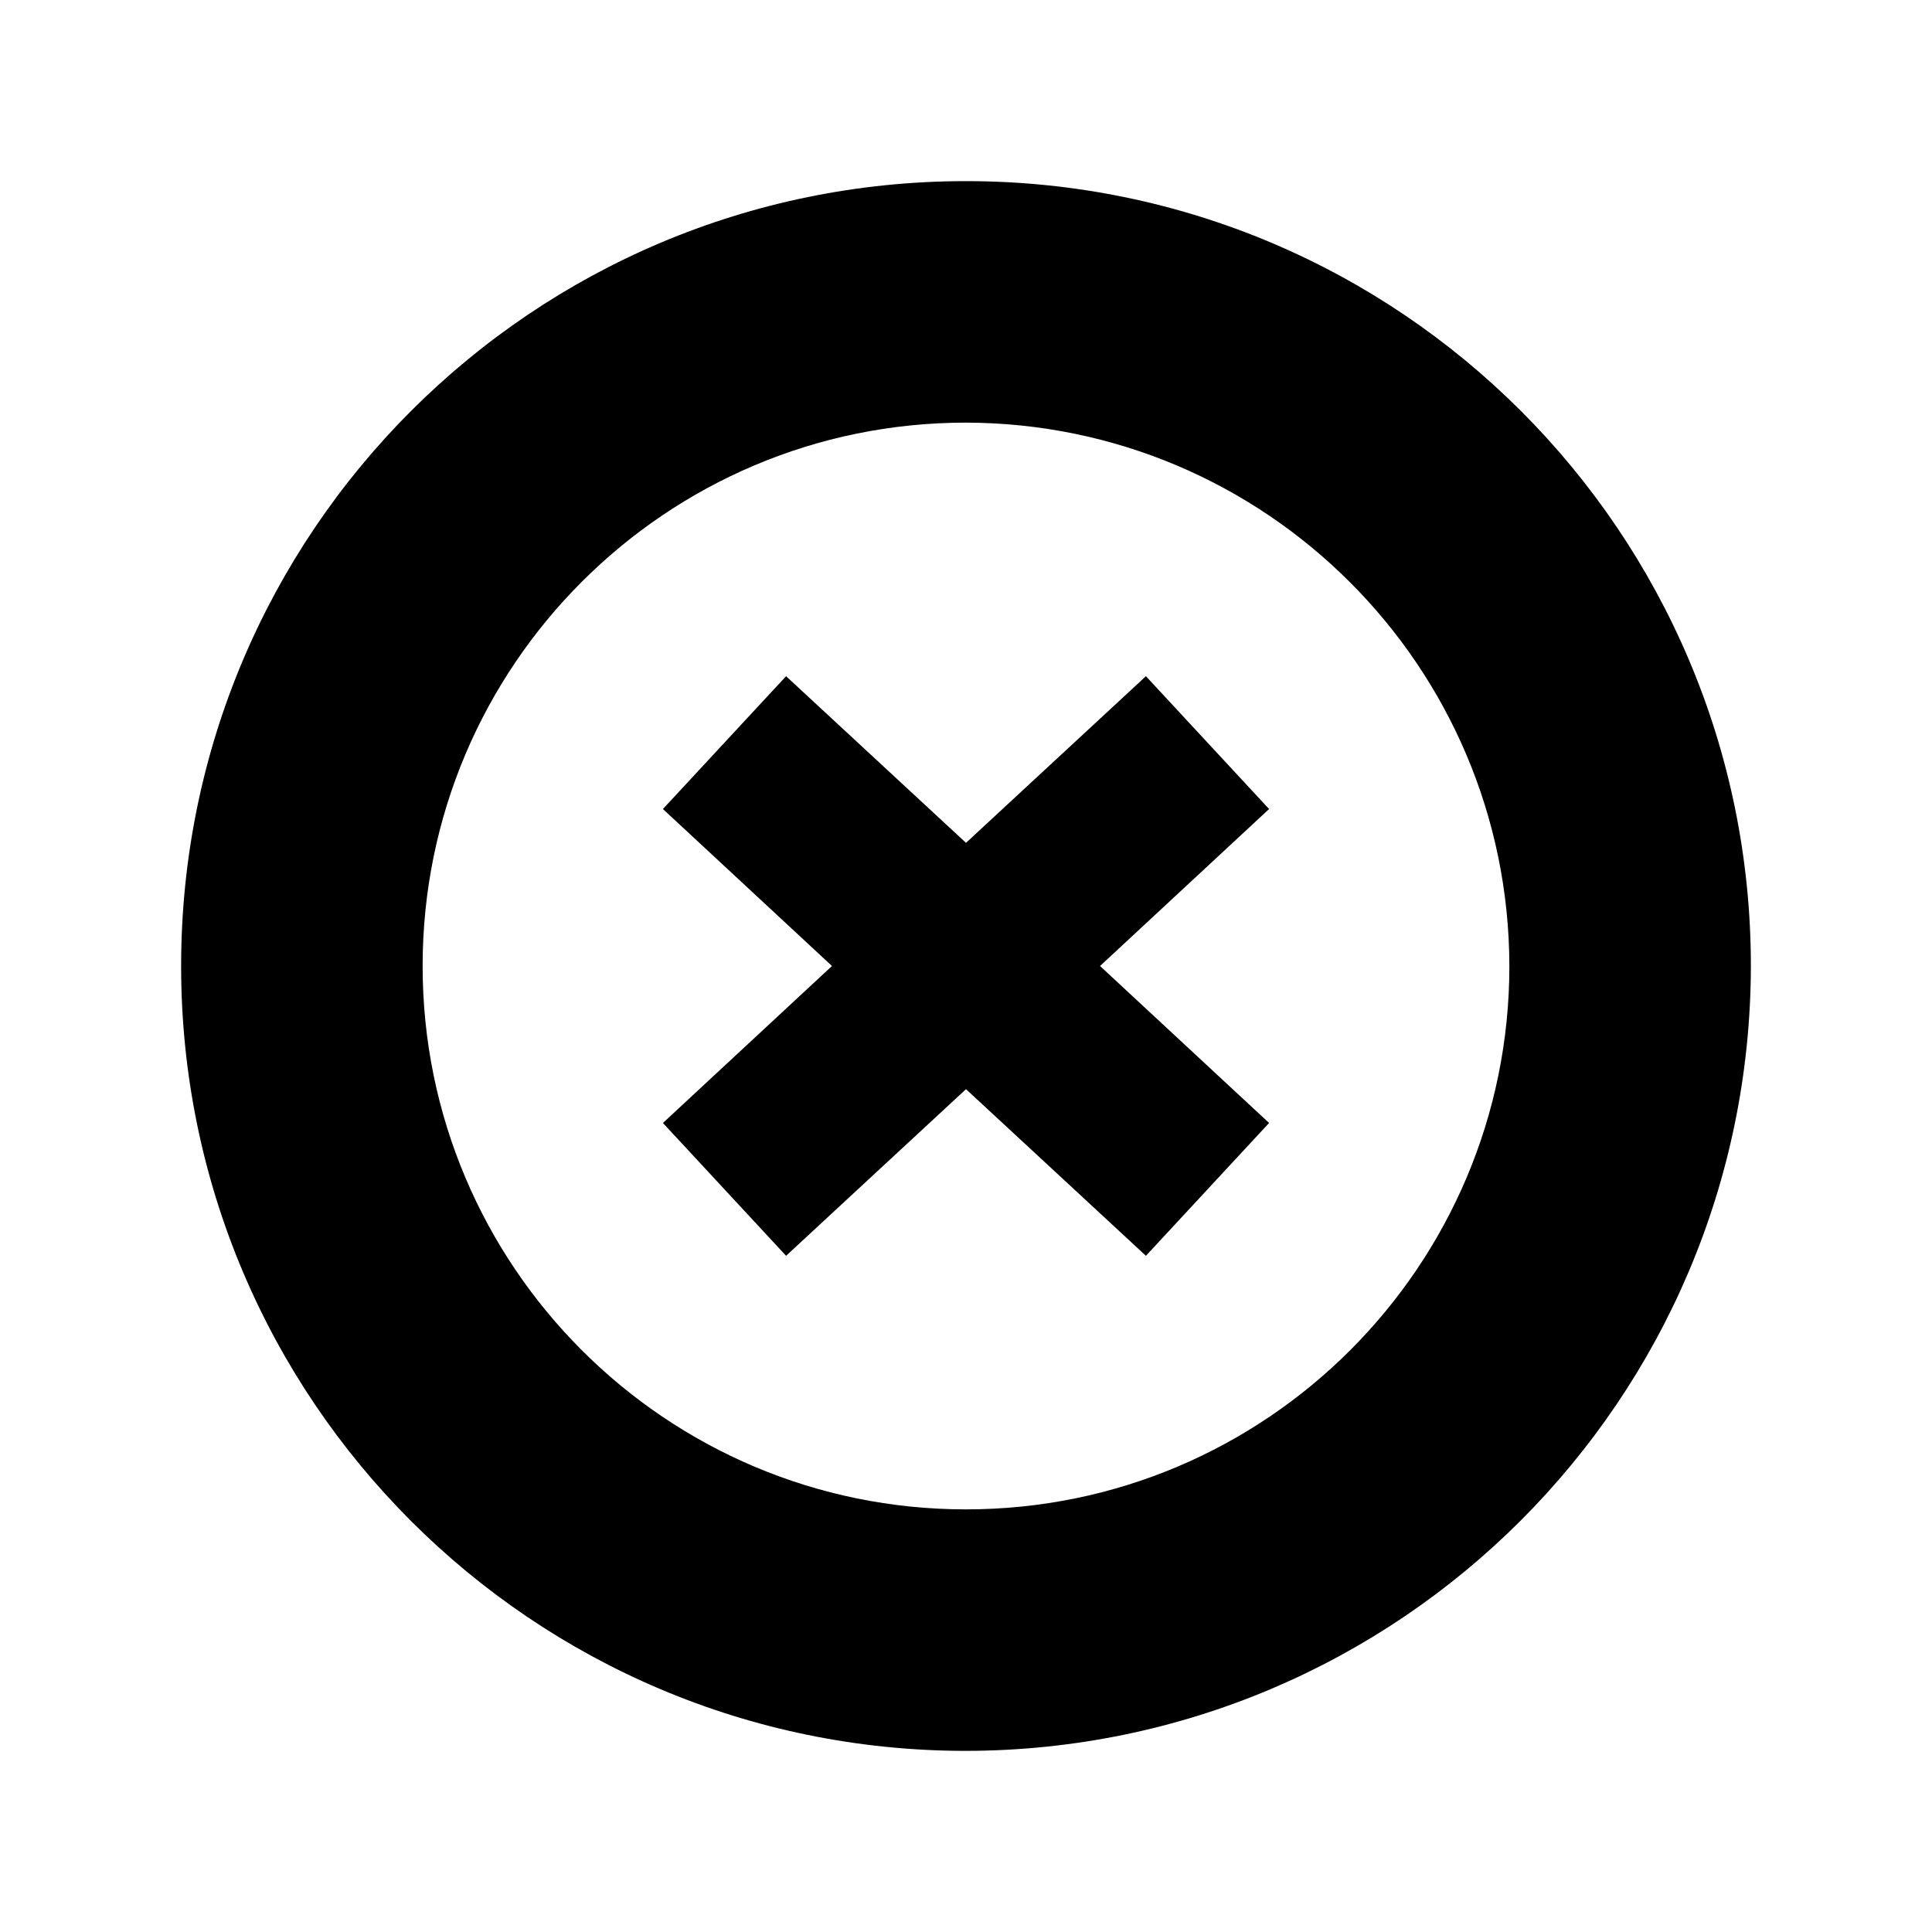 <svg xmlns="http://www.w3.org/2000/svg" viewBox="0 0 16 16"><rect x="0" fill="none" width="16" height="16"/><path d="M8 14.5c-3.59 0-6.5-2.91-6.5-6.5S4.41 1.5 8 1.5s6.5 2.91 6.5 6.5C14.494 11.588 11.588 14.494 8 14.5zM8 3.5C5.515 3.5 3.5 5.515 3.5 8s2.015 4.5 4.5 4.5 4.5-2.015 4.5-4.5C12.495 5.517 10.483 3.506 8 3.5zM10.51 6.7L9.49 5.6 8 6.98 6.51 5.6 5.49 6.7 6.89 8l-1.4 1.3 1.02 1.1L8 9.02l1.49 1.38 1.02-1.1L9.11 8 10.51 6.7z"/></svg>